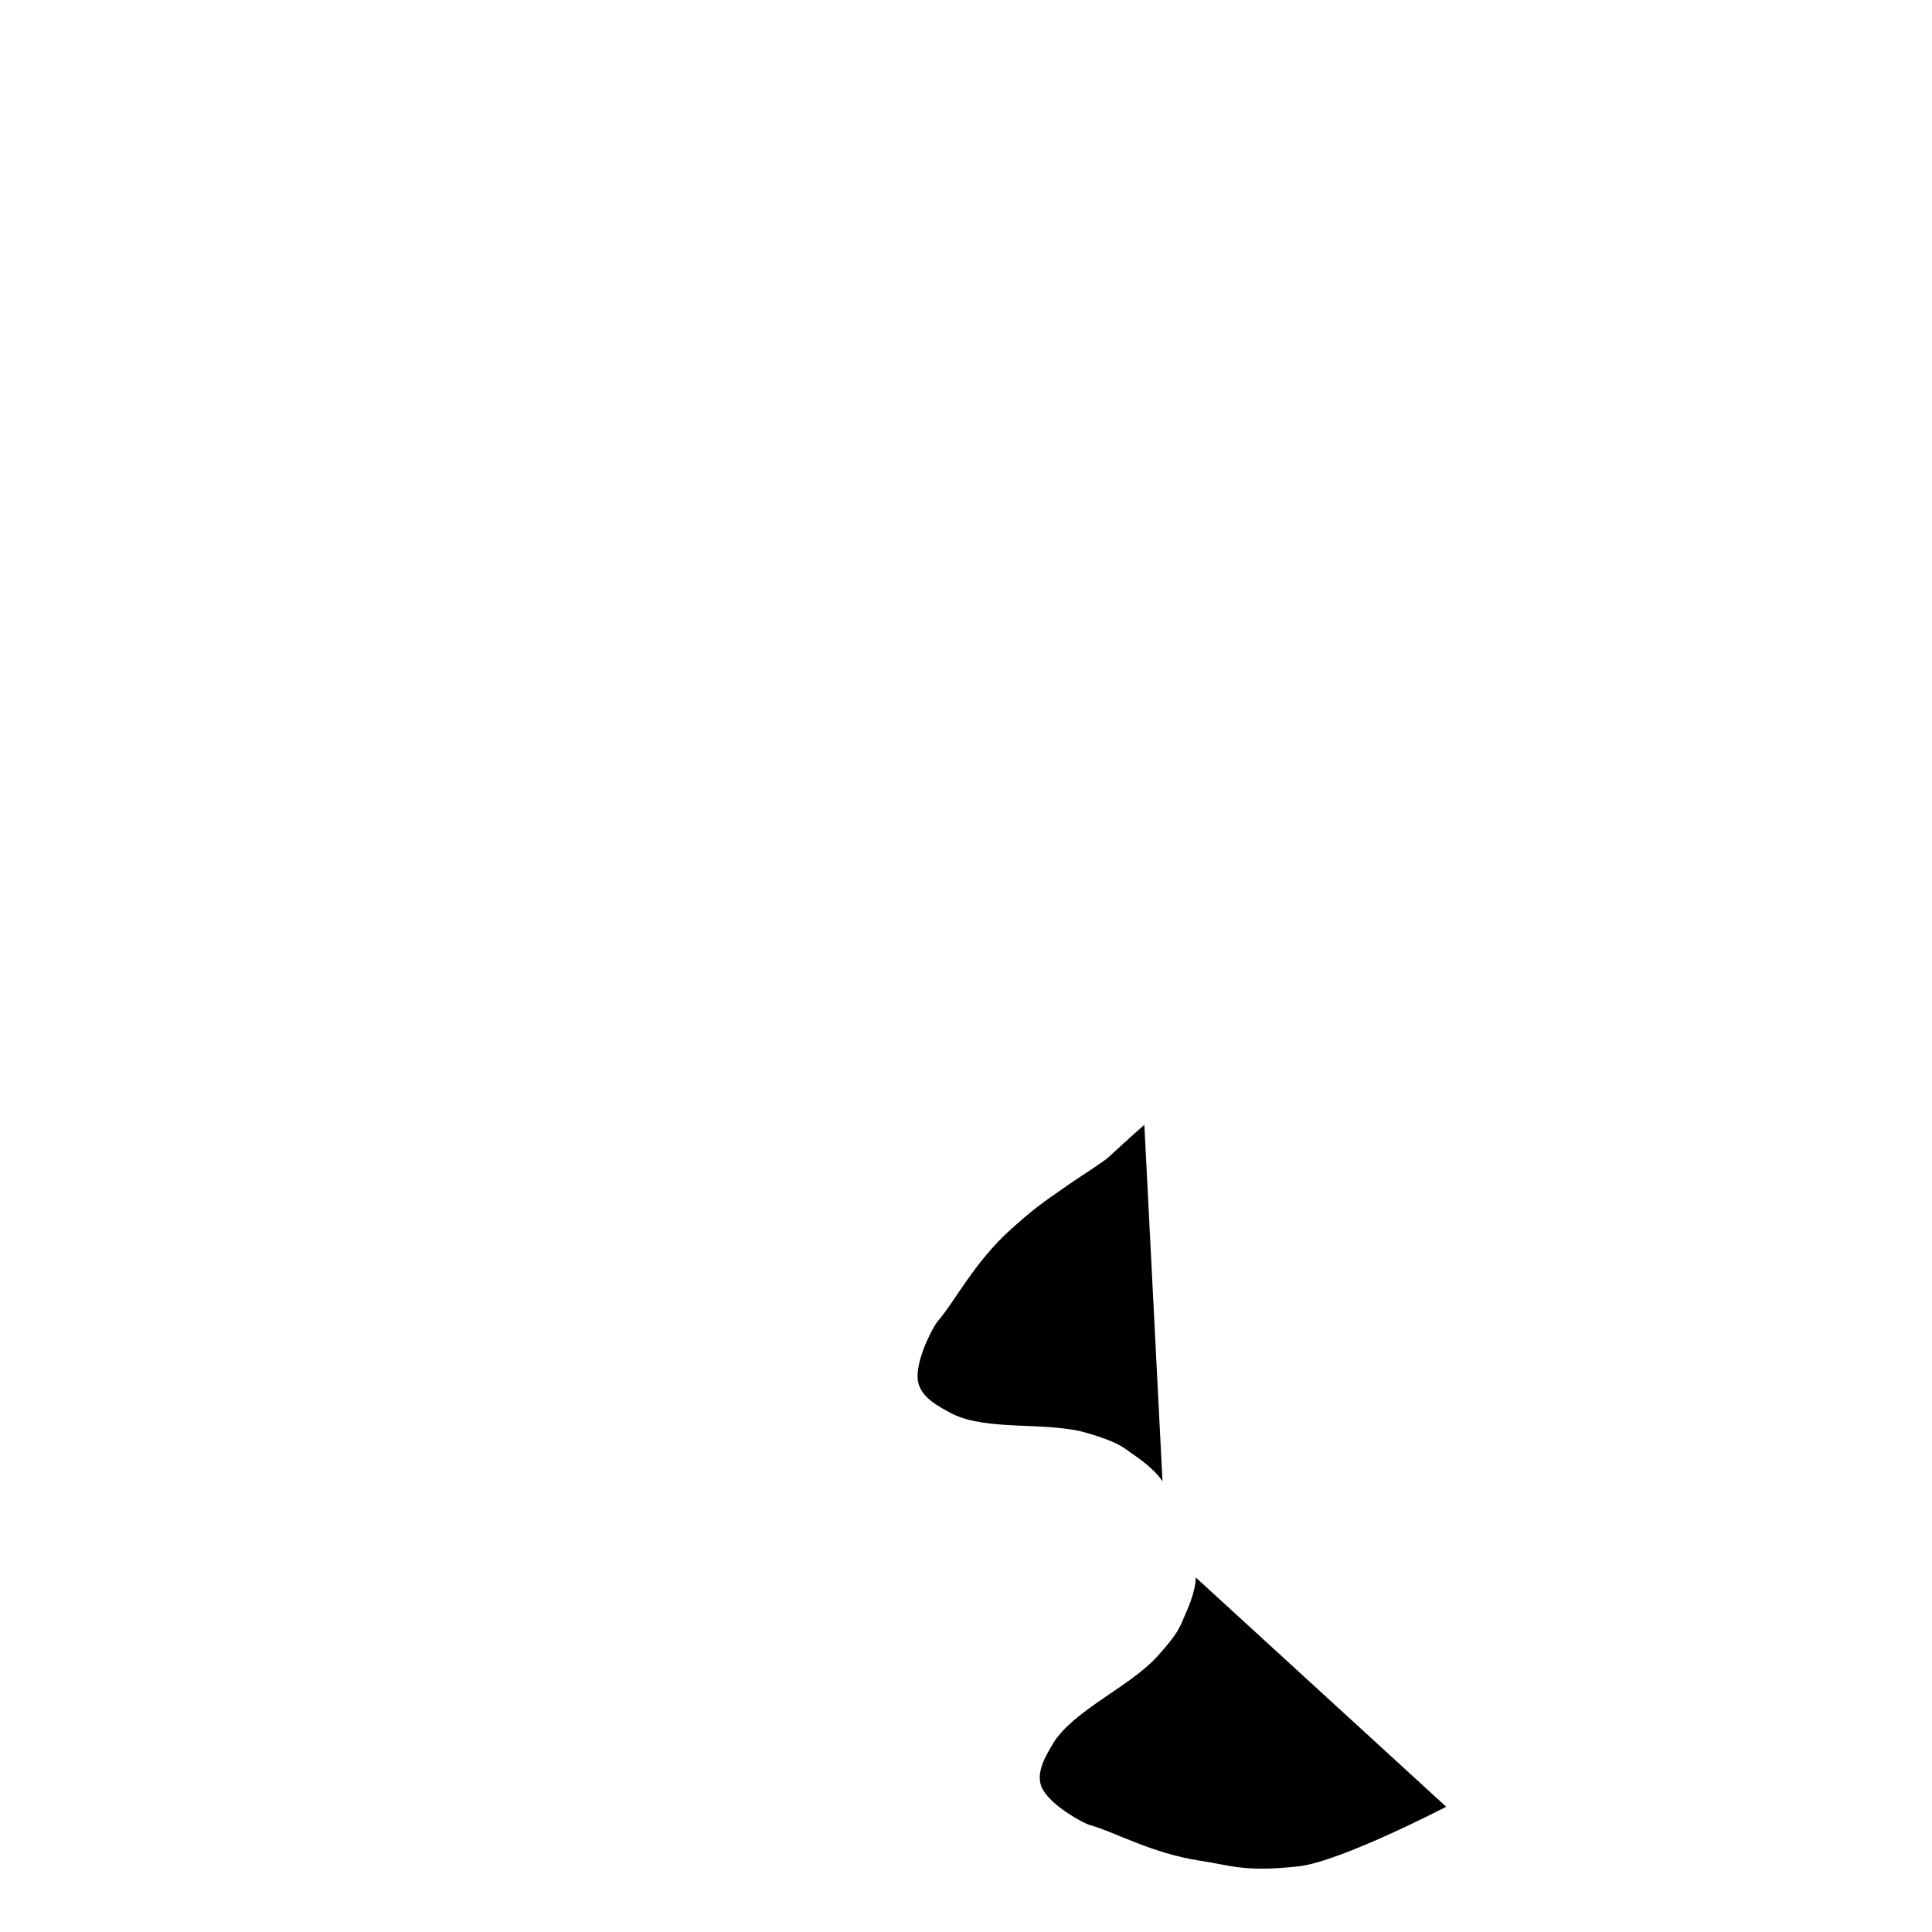 <?xml version="1.0" encoding="UTF-8"?>
<svg id="cat_ears" fill="currentColor" data-name="cat ears" xmlns="http://www.w3.org/2000/svg" viewBox="0 0 921 921">
  <defs>
    <style>
      .holder {
        fill: none;
      }
      .ears {
        fill: currentColor;
      }
    </style>
  </defs>
  <g id="cat_ears_content" data-name="cat ears content">
    <path id="holder" class="holder" d="m459.13,0C204.8.76-.76,207.55,0,461.87c.76,254.33,207.55,459.88,461.87,459.12s459.88-207.55,459.12-461.87C920.24,204.8,713.45-.76,459.13,0Zm1.71,573c-62.13.19-112.65-50.03-112.83-112.16-.19-62.13,50.03-112.65,112.16-112.83,62.13-.19,112.65,50.03,112.83,112.16.19,62.13-50.03,112.65-112.16,112.83Z"/>
    <g>
      <path class="ears" d="m570.04,751.99c-.14,7.26-4.29,15.94-5.43,18.6-2.03,4.7-2.73,7.8-12.95,19.07-13.14,14.49-39.64,25.51-49.48,41.17-3.18,5.58-9.41,14.71-5,22.38,4.81,8.36,20.01,16.19,22.19,16.77,11.63,3.09,29.6,13.6,53.02,17.08,14.1,2.1,20.83,5.55,46.88,2.6,19.86-2.25,70.14-28.37,70.14-28.37l-119.36-109.29Z"/>
      <path class="ears" d="m539.4,692.77c2.42,1.71,10.67,7.09,14.77,13.4l-8.65-169.95s-6.14,5.3-17.02,15.38c-2.51,2.32-13.25,9.07-18.45,12.67-14.44,10-17.32,12.06-28.02,21.64-17.76,15.91-27.1,35.03-35.17,44.13-1.51,1.7-9.98,16.95-9.43,26.95.5,9.17,10.75,13.8,16.48,16.97,16.86,8.39,45.16,3.56,64.15,9.11,14.76,4.32,17.06,6.66,21.34,9.69Z"/>
    </g>
  </g>
</svg>